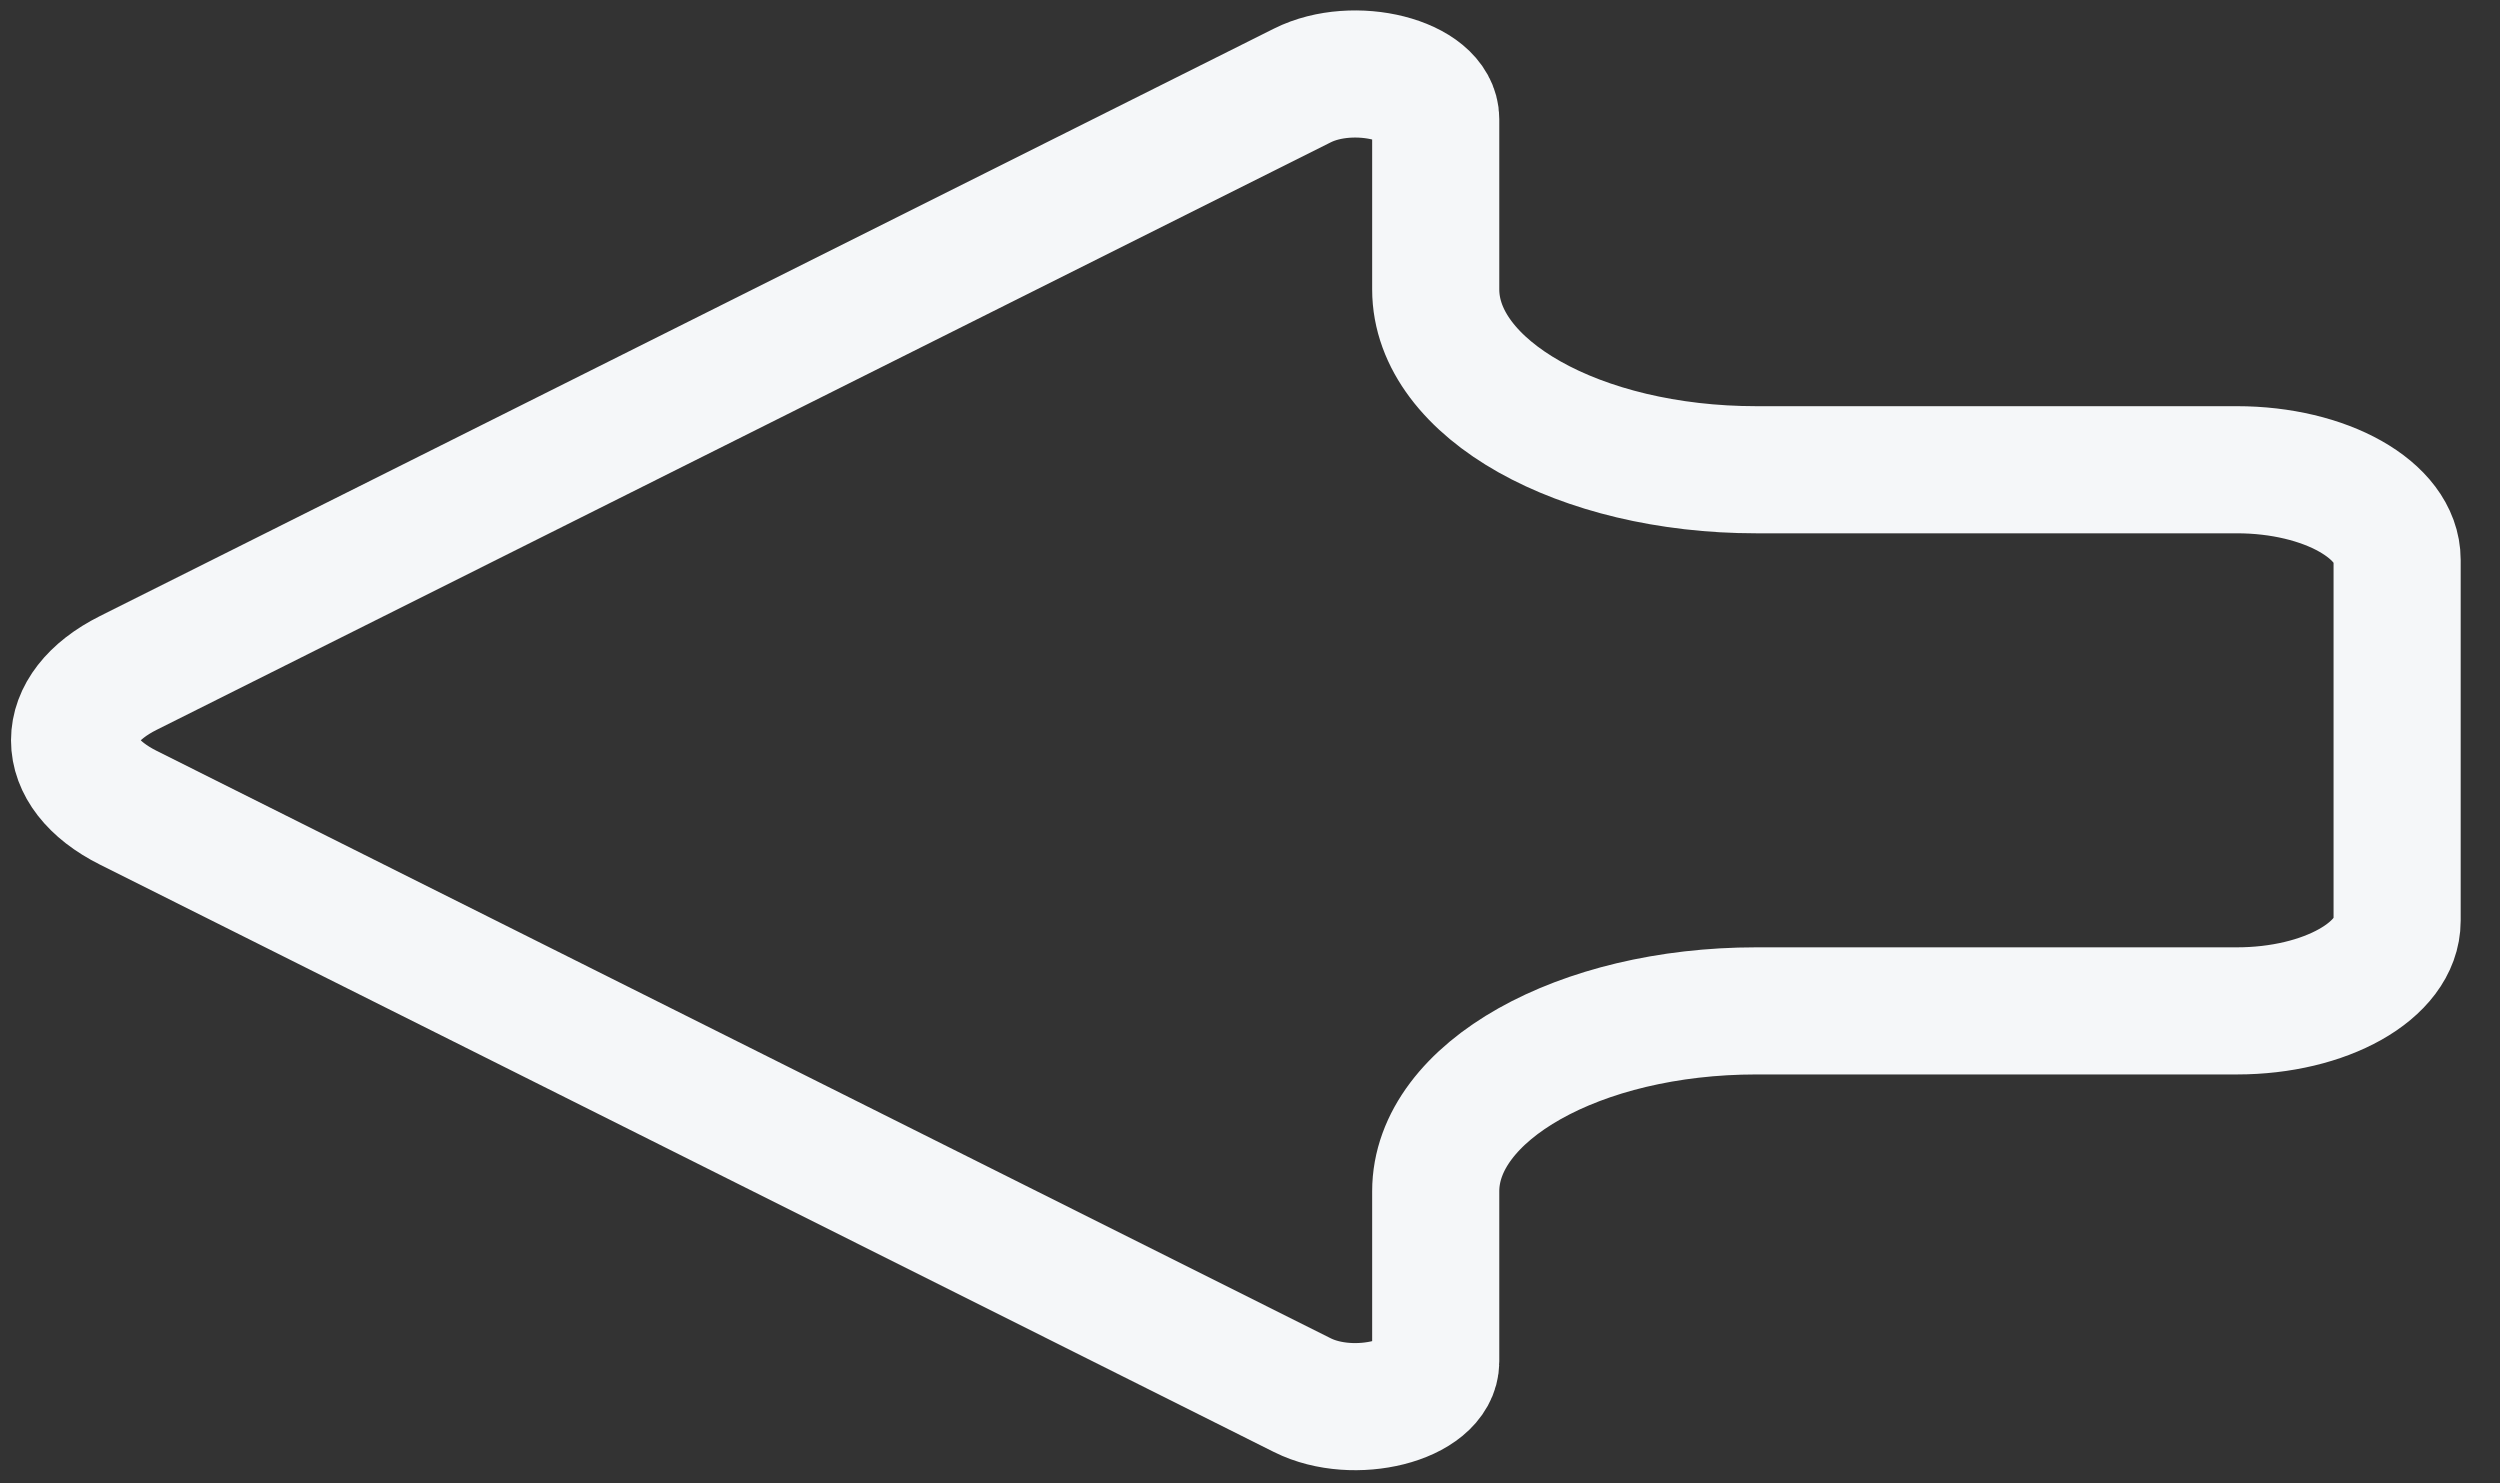 <svg width="59" height="35" viewBox="0 0 59 35" fill="none" xmlns="http://www.w3.org/2000/svg">
<rect x="0" y="0" width="59" height="35" fill="#333333" stroke="none"/>
<path d="M30.736 32.926L3.029 19.063C1.337 18.216 1.337 16.727 3.029 15.881L30.736 2.017C31.955 1.407 33.883 1.895 33.883 2.813V6.829C33.883 9.18 37.269 11.086 41.446 11.086H52.79C54.879 11.086 56.572 12.039 56.572 13.214V21.729C56.572 22.904 54.879 23.857 52.79 23.857H41.446C37.269 23.857 33.883 25.763 33.883 28.115V32.13C33.883 33.049 31.955 33.536 30.736 32.926Z" stroke="#F5F7F9" stroke-width="3" stroke-linecap="round"/>
</svg>
